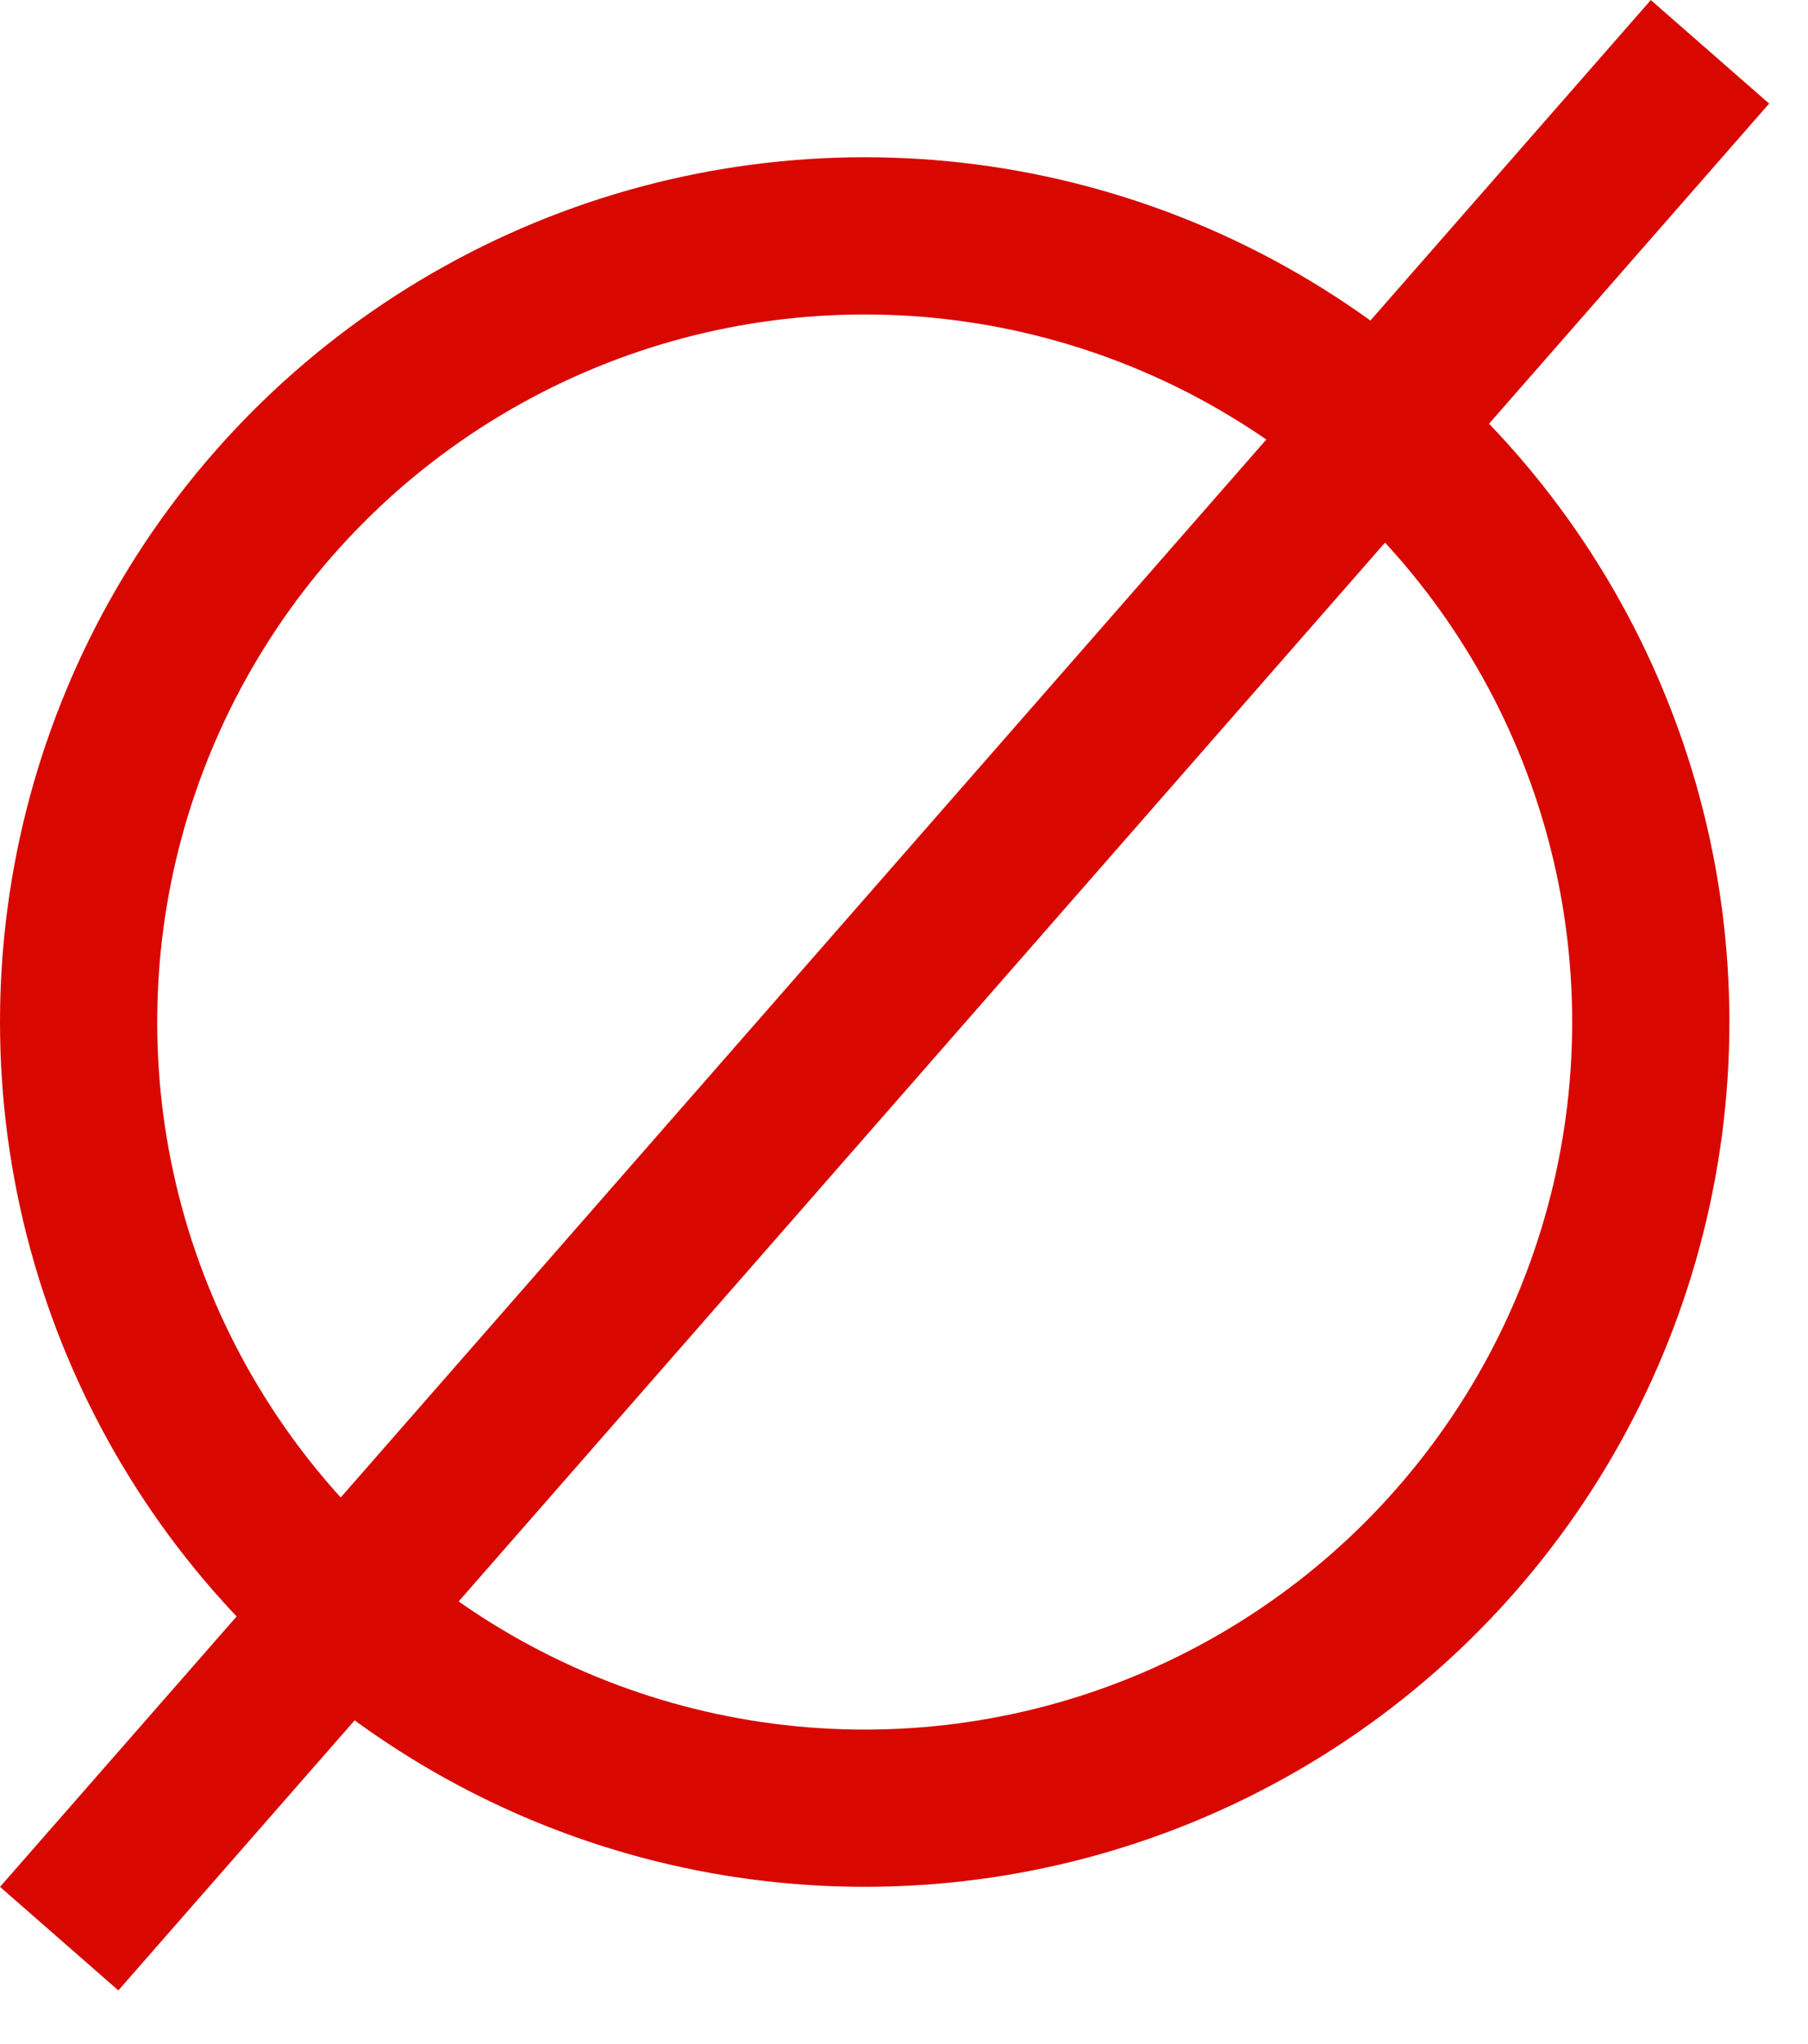 <svg width="23" height="26" viewBox="0 0 23 26" fill="none" xmlns="http://www.w3.org/2000/svg">
<g id="Group 277">
<circle id="Ellipse 340" cx="11" cy="13" r="10" stroke="#D80800" stroke-width="2"/>
<line id="Line 17" x1="21.753" y1="0.659" x2="0.753" y2="24.659" stroke="#D80800" stroke-width="2"/>
</g>
</svg>
